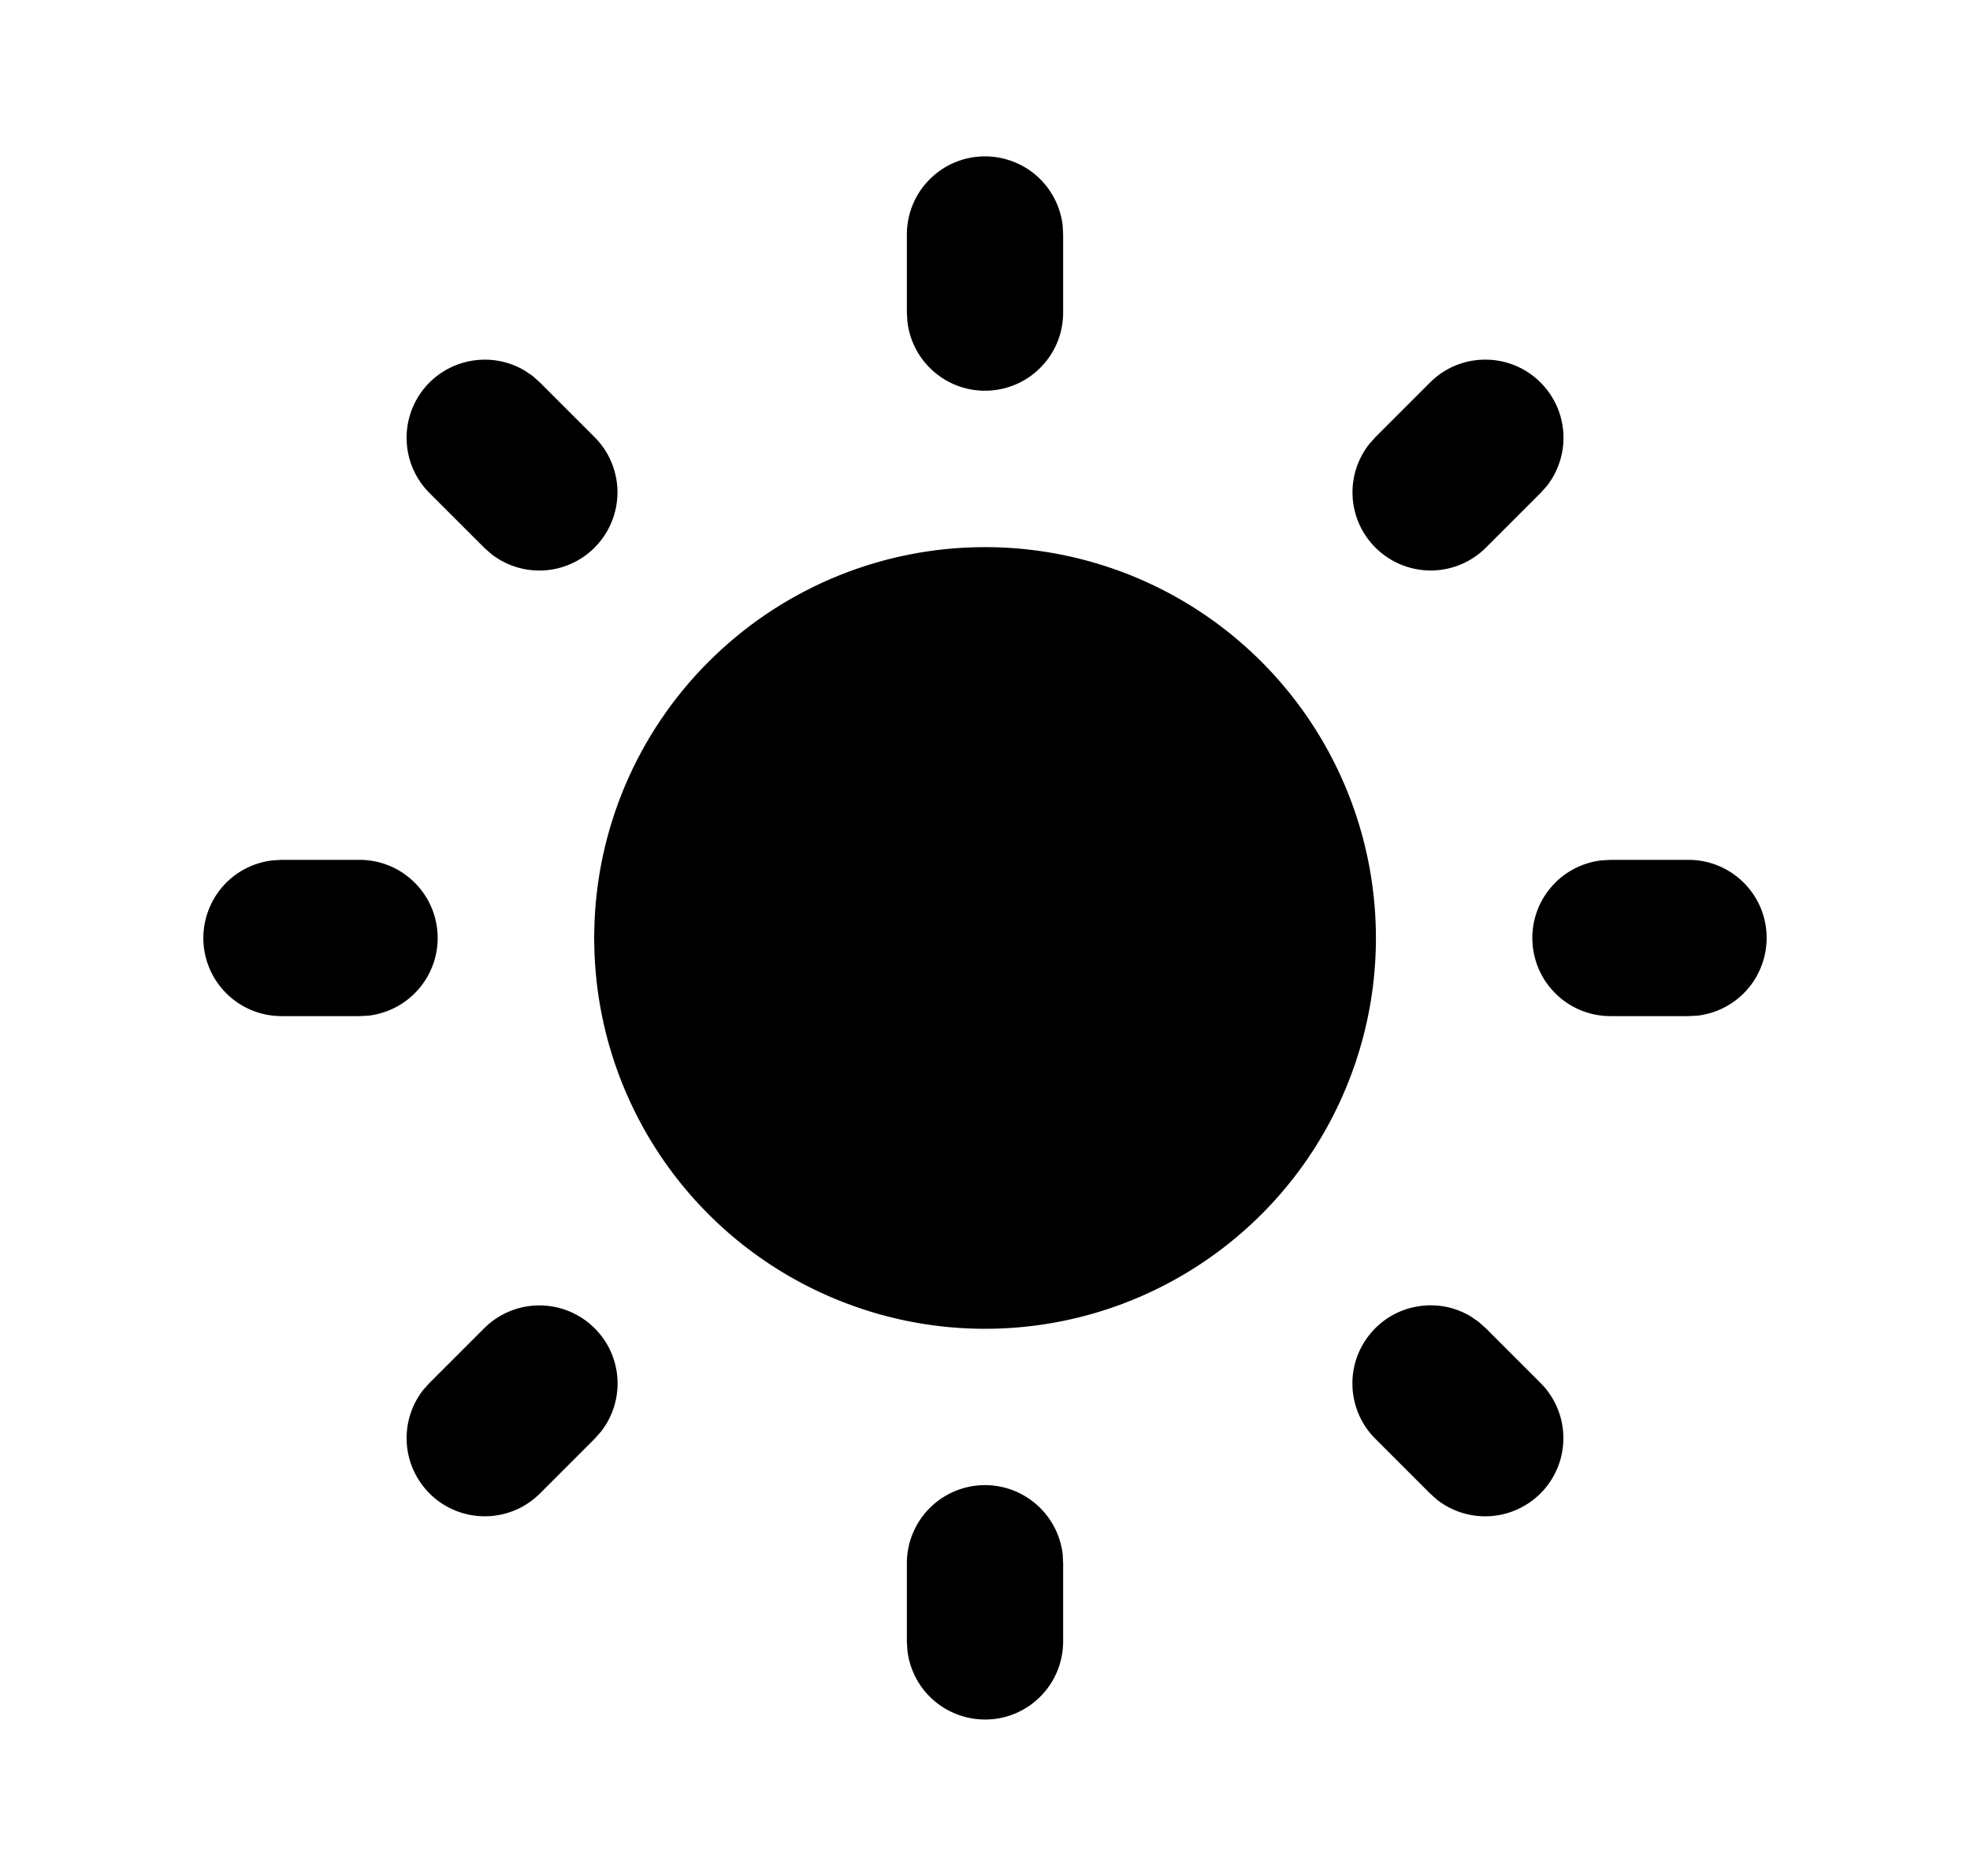 <svg width="21" height="20" viewBox="0 0 21 20" fill="none" xmlns="http://www.w3.org/2000/svg">
<g clip-path="url(#clip0_33_35)">
<path d="M10.5 15.833C10.704 15.833 10.901 15.908 11.054 16.044C11.206 16.18 11.304 16.366 11.328 16.569L11.333 16.667V17.5C11.333 17.712 11.252 17.917 11.106 18.071C10.96 18.226 10.761 18.319 10.549 18.331C10.337 18.343 10.128 18.274 9.965 18.138C9.802 18.002 9.698 17.808 9.673 17.598L9.667 17.5V16.667C9.667 16.446 9.754 16.234 9.911 16.077C10.067 15.921 10.279 15.833 10.5 15.833ZM15.761 14.092L15.839 14.161L16.422 14.744C16.572 14.894 16.659 15.095 16.665 15.307C16.672 15.519 16.597 15.725 16.457 15.884C16.317 16.042 16.122 16.142 15.911 16.162C15.7 16.182 15.49 16.121 15.322 15.992L15.244 15.922L14.661 15.339C14.517 15.196 14.431 15.005 14.418 14.802C14.405 14.599 14.467 14.398 14.592 14.238C14.716 14.078 14.895 13.968 15.095 13.931C15.295 13.893 15.501 13.929 15.676 14.033L15.761 14.092ZM6.339 14.161C6.483 14.304 6.569 14.495 6.582 14.698C6.594 14.9 6.533 15.101 6.408 15.261L6.339 15.339L5.756 15.922C5.606 16.072 5.405 16.159 5.193 16.165C4.981 16.172 4.775 16.097 4.616 15.957C4.458 15.817 4.358 15.622 4.338 15.411C4.318 15.2 4.379 14.99 4.508 14.822L4.578 14.744L5.161 14.161C5.317 14.005 5.529 13.917 5.75 13.917C5.971 13.917 6.183 14.005 6.339 14.161ZM3.833 9.167C4.046 9.167 4.25 9.248 4.404 9.394C4.559 9.54 4.652 9.739 4.664 9.951C4.677 10.163 4.608 10.372 4.471 10.535C4.335 10.698 4.142 10.802 3.931 10.828L3.833 10.833H3C2.788 10.833 2.583 10.752 2.429 10.606C2.274 10.46 2.181 10.261 2.169 10.049C2.157 9.837 2.226 9.628 2.362 9.465C2.498 9.302 2.692 9.198 2.903 9.173L3 9.167H3.833ZM18 9.167C18.212 9.167 18.417 9.248 18.571 9.394C18.726 9.54 18.819 9.739 18.831 9.951C18.843 10.163 18.774 10.372 18.638 10.535C18.502 10.698 18.308 10.802 18.098 10.828L18 10.833H17.167C16.954 10.833 16.75 10.752 16.596 10.606C16.441 10.46 16.348 10.261 16.336 10.049C16.323 9.837 16.392 9.628 16.529 9.465C16.665 9.302 16.858 9.198 17.069 9.173L17.167 9.167H18ZM5.678 4.008L5.756 4.078L6.339 4.661C6.489 4.811 6.575 5.012 6.582 5.224C6.588 5.435 6.514 5.641 6.374 5.8C6.234 5.959 6.039 6.059 5.828 6.079C5.617 6.099 5.407 6.038 5.239 5.908L5.161 5.839L4.578 5.256C4.434 5.112 4.348 4.921 4.336 4.719C4.323 4.516 4.385 4.316 4.509 4.156C4.634 3.996 4.812 3.887 5.012 3.849C5.211 3.811 5.417 3.847 5.592 3.95L5.678 4.008ZM16.422 4.078C16.566 4.221 16.652 4.412 16.665 4.614C16.678 4.817 16.616 5.017 16.492 5.178L16.422 5.256L15.839 5.839C15.689 5.989 15.488 6.075 15.276 6.082C15.065 6.088 14.859 6.014 14.7 5.874C14.541 5.734 14.441 5.539 14.421 5.328C14.401 5.117 14.462 4.907 14.592 4.739L14.661 4.661L15.244 4.078C15.4 3.921 15.612 3.834 15.833 3.834C16.054 3.834 16.266 3.921 16.422 4.078ZM10.5 1.667C10.704 1.667 10.901 1.742 11.054 1.877C11.206 2.013 11.304 2.2 11.328 2.403L11.333 2.5V3.333C11.333 3.546 11.252 3.75 11.106 3.904C10.96 4.059 10.761 4.152 10.549 4.164C10.337 4.177 10.128 4.108 9.965 3.971C9.802 3.835 9.698 3.642 9.673 3.431L9.667 3.333V2.5C9.667 2.279 9.754 2.067 9.911 1.911C10.067 1.754 10.279 1.667 10.5 1.667ZM10.5 5.833C11.316 5.833 12.115 6.073 12.796 6.523C13.477 6.973 14.011 7.613 14.332 8.364C14.653 9.114 14.746 9.943 14.6 10.746C14.453 11.549 14.075 12.292 13.51 12.882C12.945 13.471 12.22 13.882 11.424 14.063C10.628 14.244 9.796 14.187 9.032 13.899C8.268 13.612 7.605 13.106 7.126 12.445C6.647 11.784 6.373 10.996 6.338 10.181L6.333 10L6.338 9.819C6.384 8.746 6.843 7.733 7.619 6.991C8.394 6.248 9.426 5.833 10.5 5.833Z" fill="current"/>
</g>
<defs>
<clipPath id="clip0_33_35">
<rect width="20" height="20" fill="white" transform="translate(0.5)"/>
</clipPath>
</defs>
</svg>
